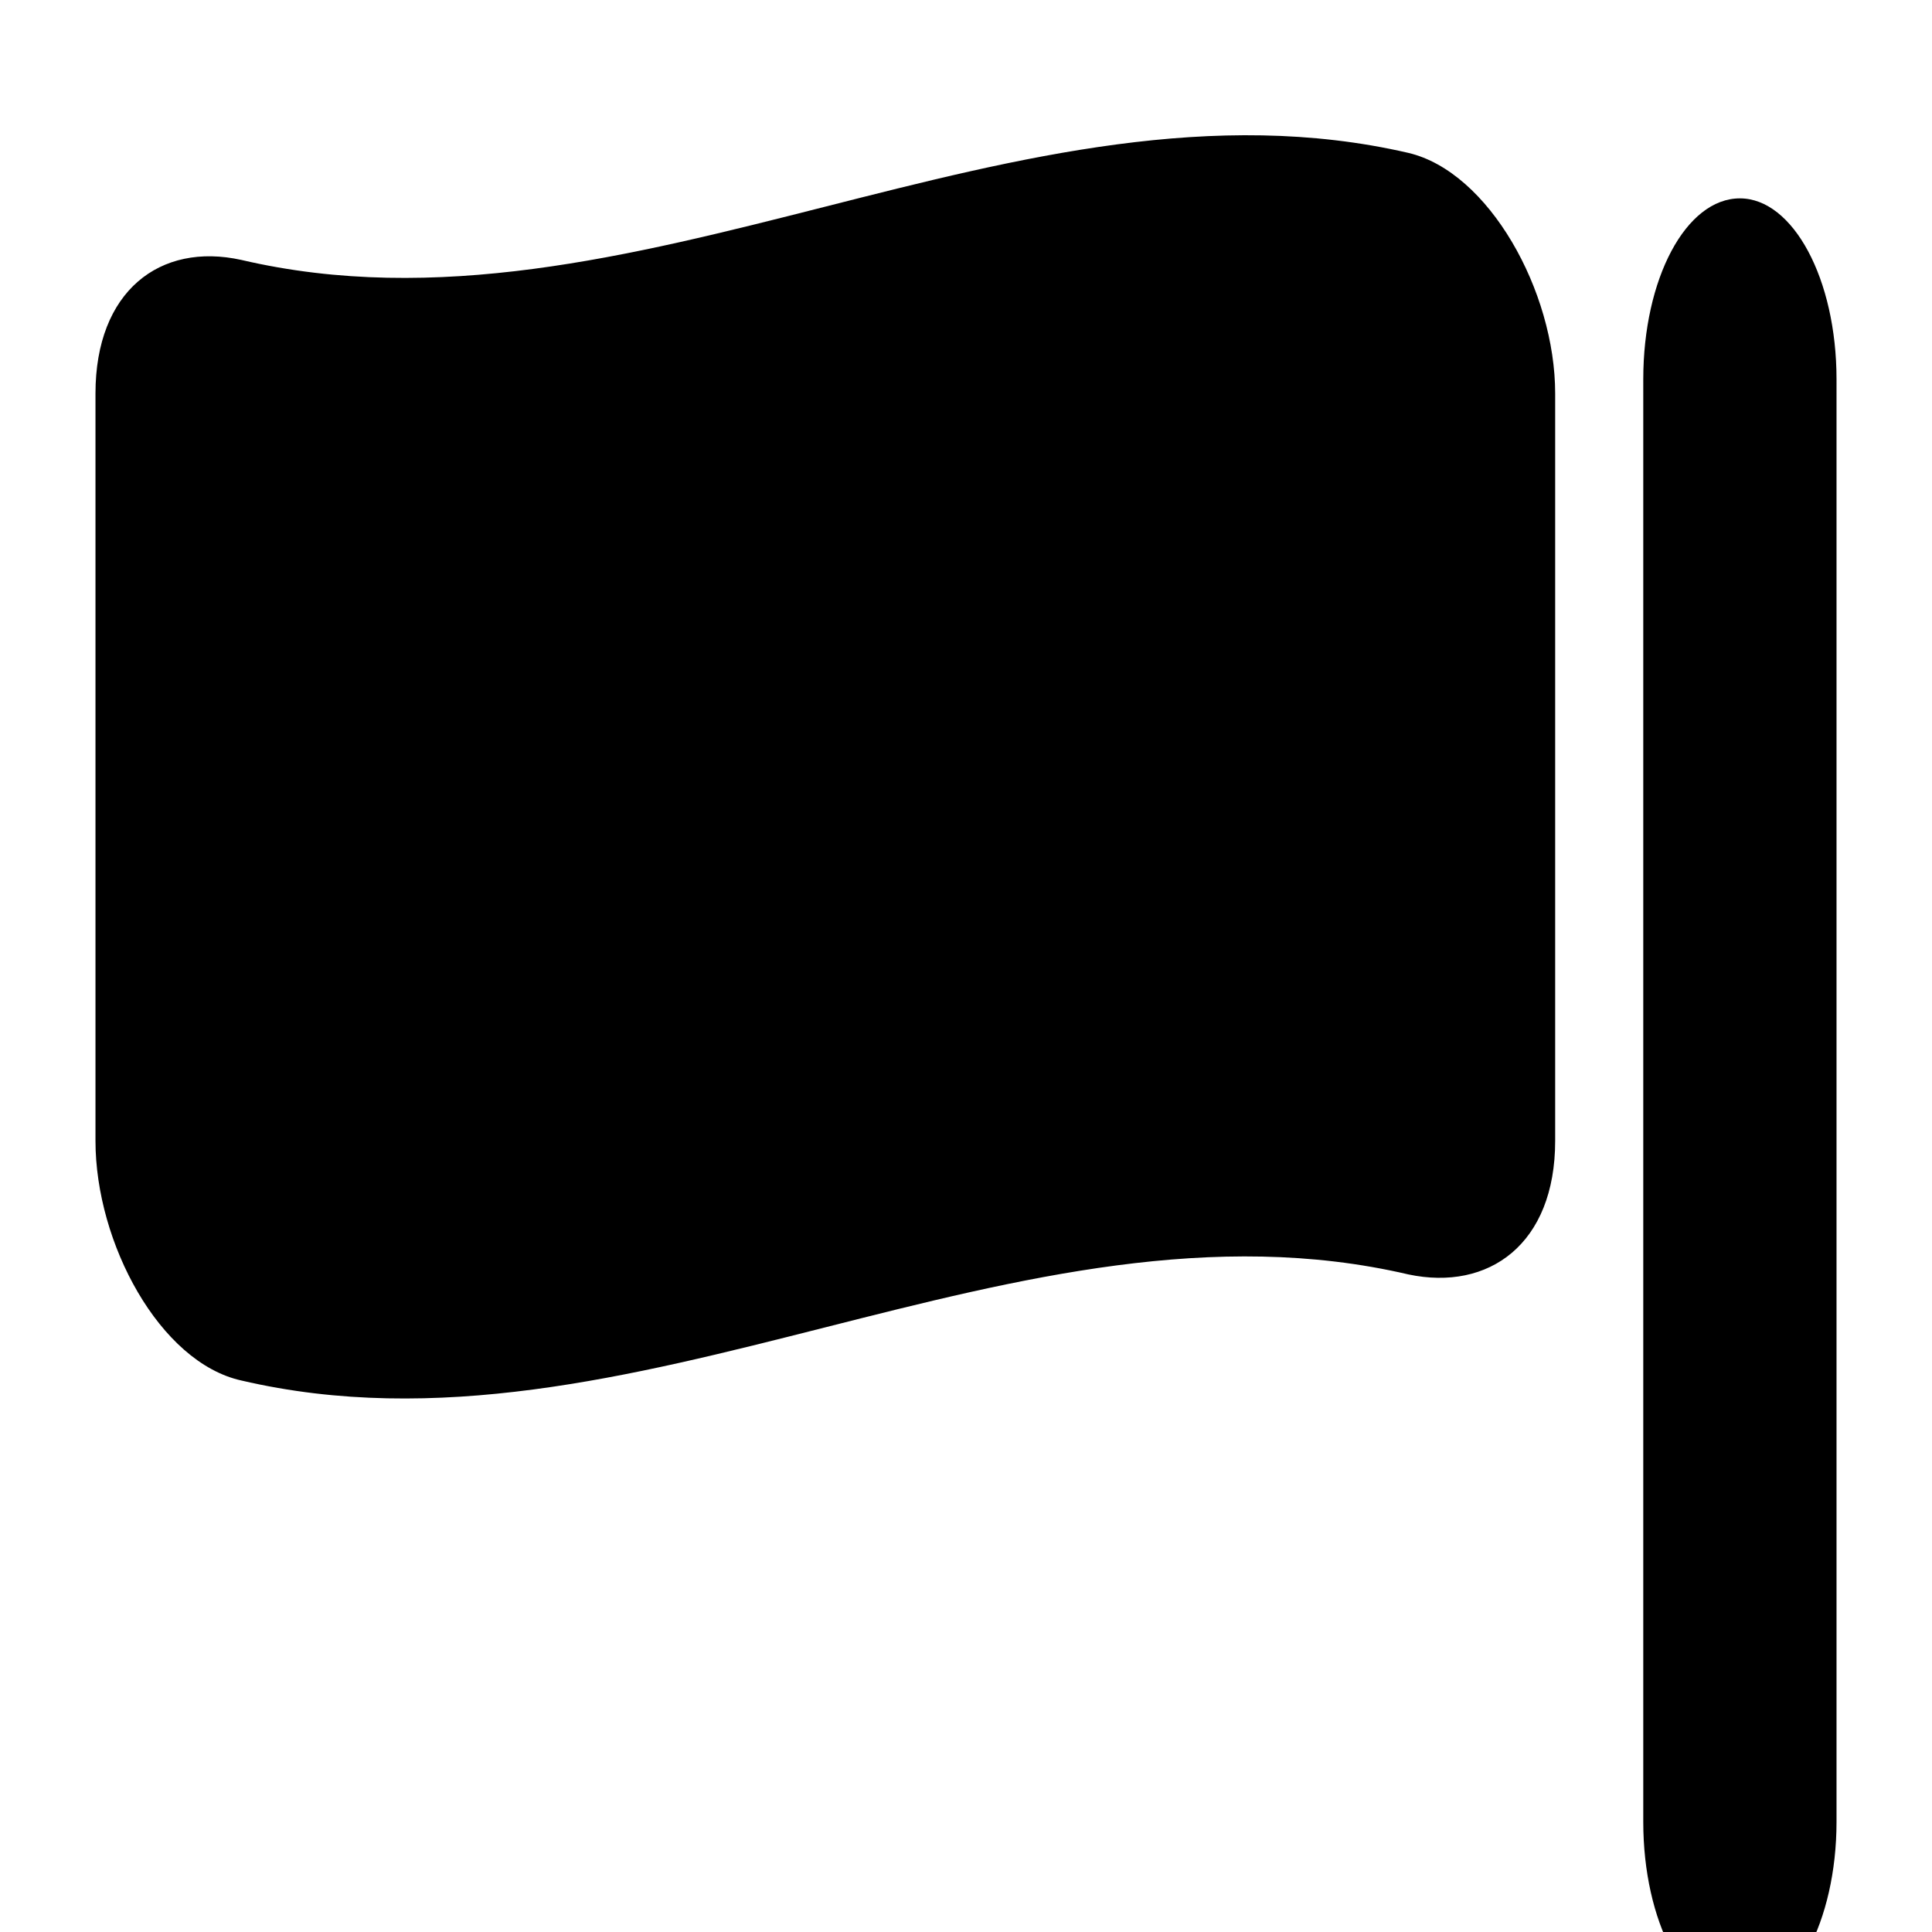 <?xml version="1.0" encoding="utf-8"?>
<!-- Generator: Adobe Illustrator 16.0.0, SVG Export Plug-In . SVG Version: 6.00 Build 0)  -->
<!DOCTYPE svg PUBLIC "-//W3C//DTD SVG 1.1//EN" "http://www.w3.org/Graphics/SVG/1.1/DTD/svg11.dtd">
<svg version="1.1" id="Layer_1" xmlns="http://www.w3.org/2000/svg" xmlns:xlink="http://www.w3.org/1999/xlink" x="0px" y="0px"
	 width="300px" height="300px" viewBox="0 0 300 300" style="enable-background:new 0 0 300 300;" xml:space="preserve">
<path d="M241.486,177.152c0,16.032-10.296,23.386-22.797,20.739c-60.452-14.121-120.758,30.594-181.21,16.473
	c-12.649-2.794-22.653-21.327-22.653-37.212c0-38.685,0-77.368,0-116.051c0-15.885,10.004-23.534,22.653-20.739
	c60.452,14.121,120.758-30.594,181.21-16.621c12.501,2.941,22.797,21.475,22.797,37.36
	C241.486,99.785,241.486,138.468,241.486,177.152z M285.174,282.907c0,15.444-6.767,28.093-15.004,28.093l0,0
	c-8.386,0-15.004-12.649-15.004-28.093V58.895c0-15.591,6.618-28.093,15.004-28.093l0,0c8.237,0,15.004,12.502,15.004,28.093
	V282.907z"/>
<g id="Restricted">
</g>
<g id="Help">
</g>
</svg>
